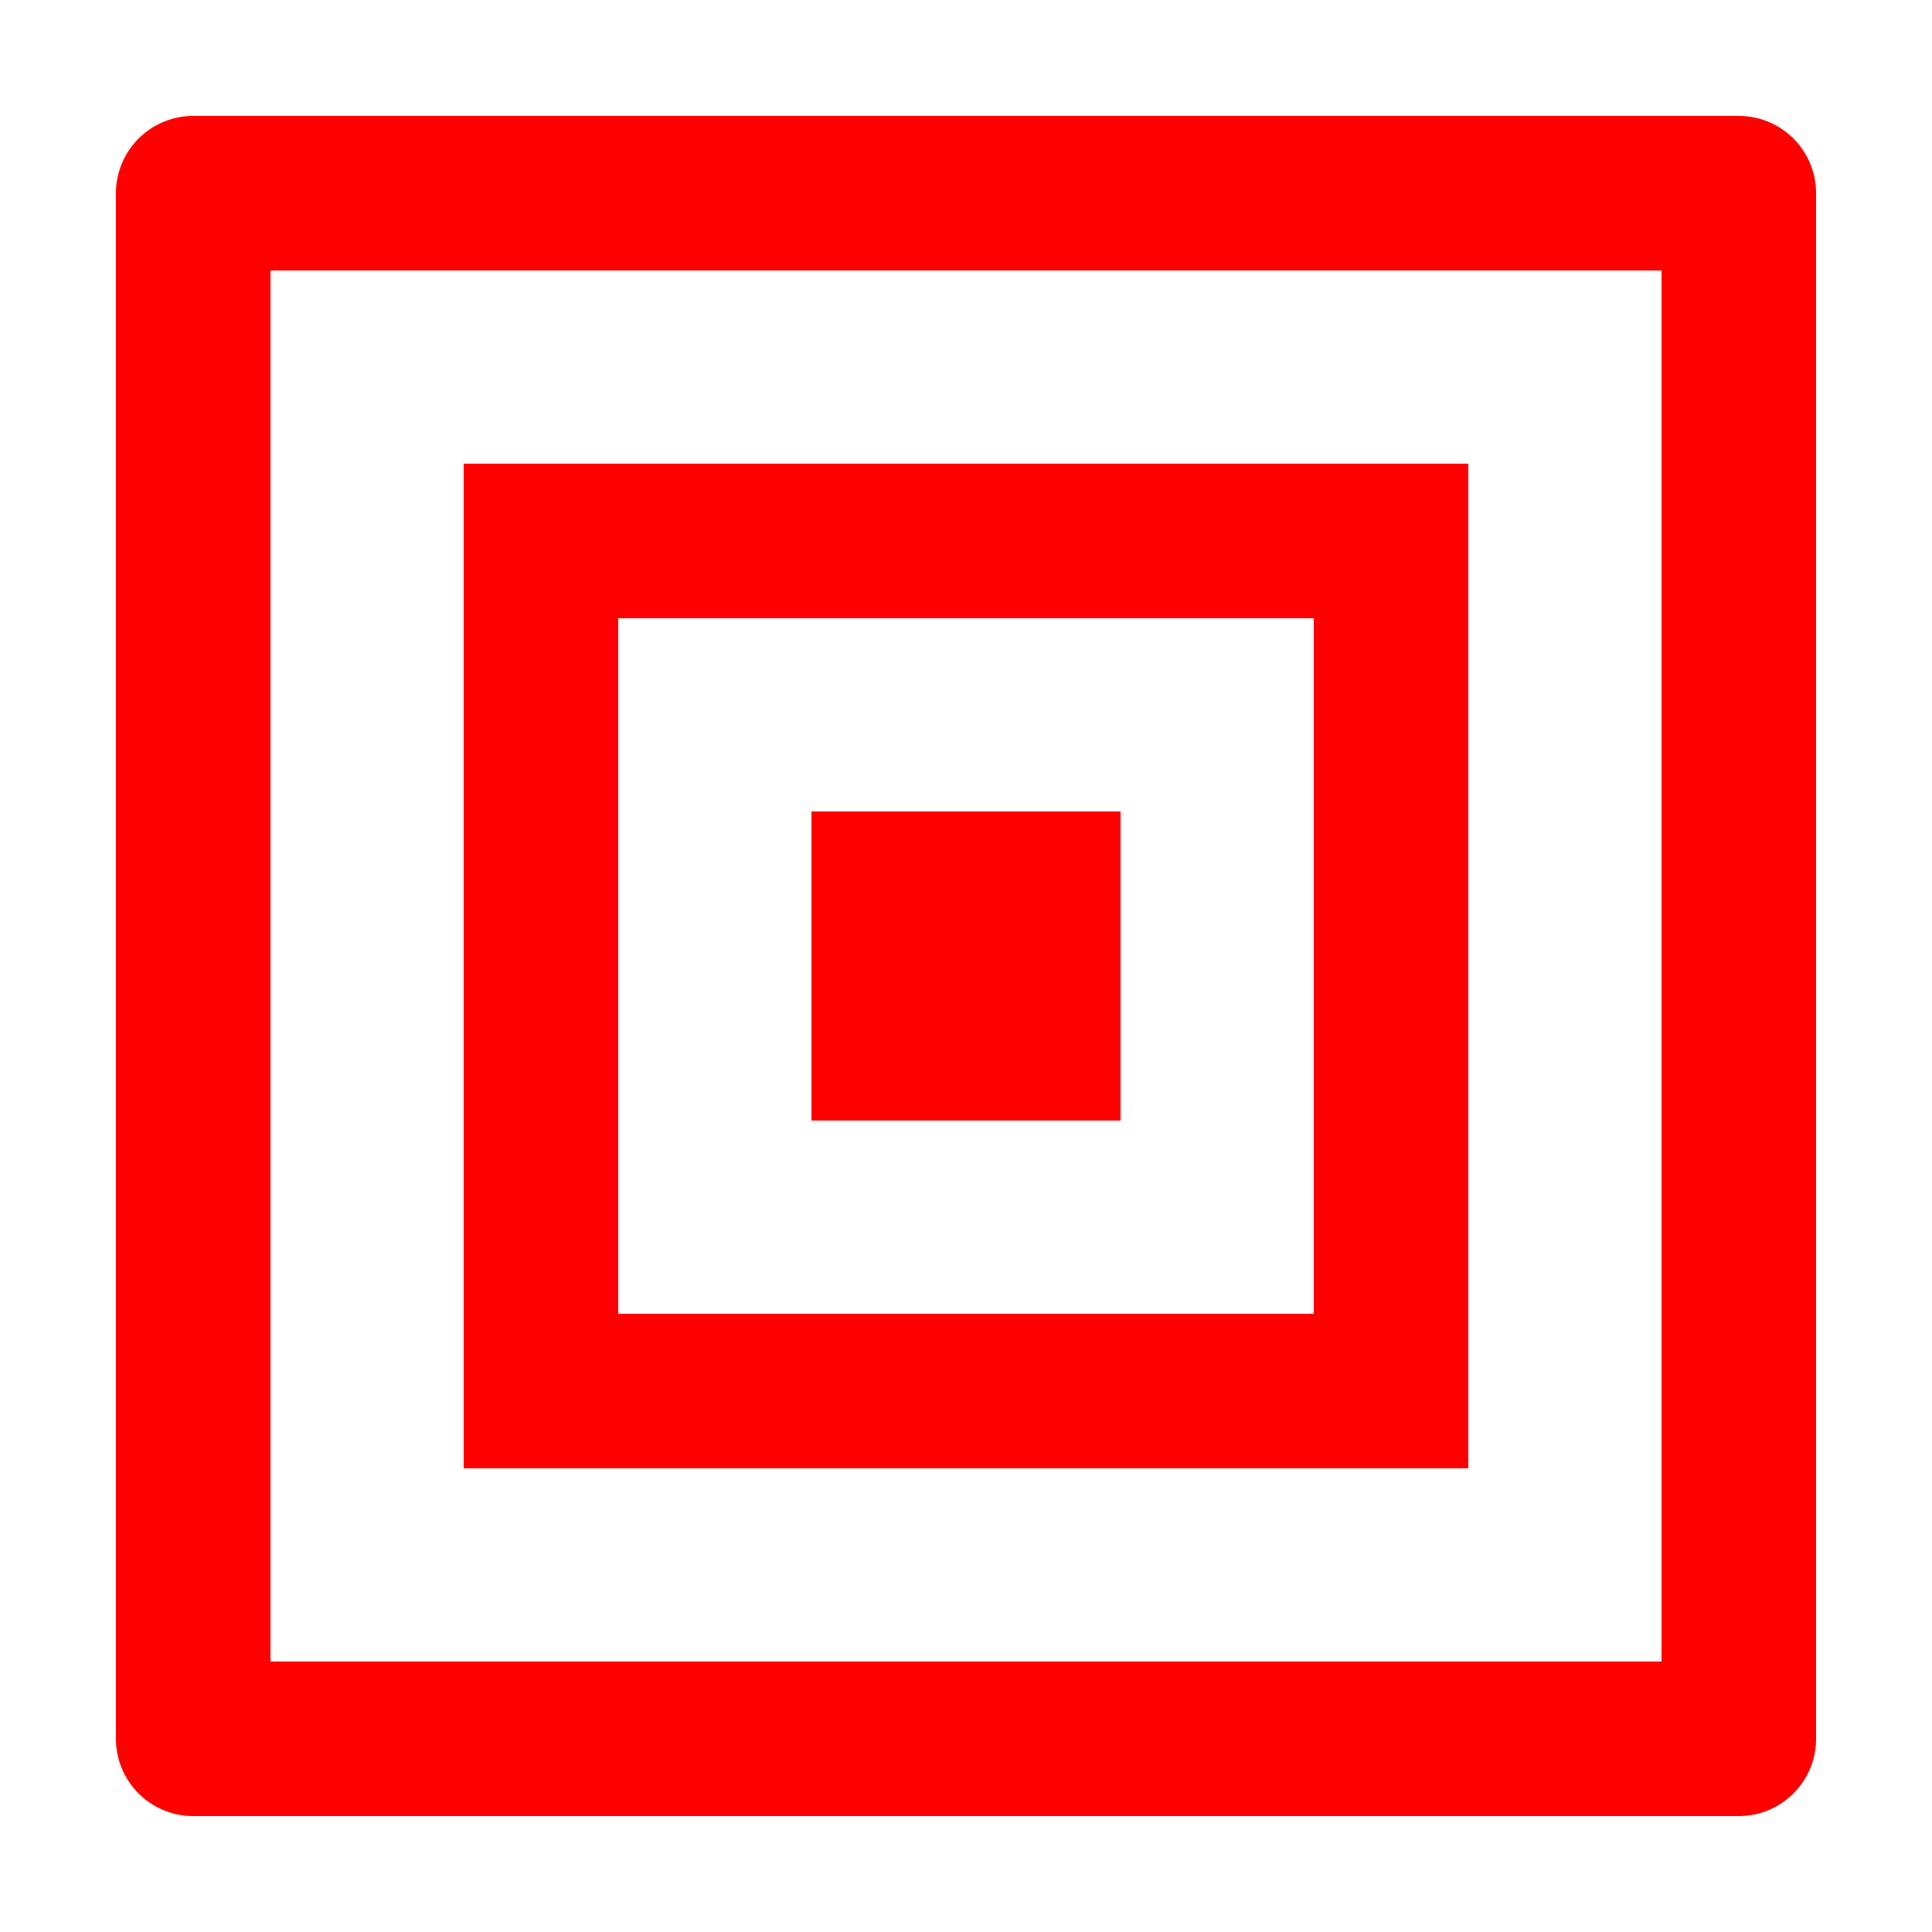 <?xml version="1.0" encoding="UTF-8" standalone="no"?>
<svg width="500" height="500" xmlns="http://www.w3.org/2000/svg" xmlns:xlink="http://www.w3.org/1999/xlink">
  <rect
    x="50" y="50"
    width="400" height="400"
    fill="none"
    stroke="#FF0000" stroke-width="40" stroke-linejoin="round"
  />
  <rect
    x="140" y="140"
    width="220" height="220"
    fill="none"
    stroke="#FF0000" stroke-width="40"
  />
  <rect
    x="210" y="210"
    width="80" height="80"
    fill="#FF0000"
    stroke="#FF0000" stroke-width=""
  />
  
</svg>

<!--

<?xml version="1.0" encoding="UTF-8" standalone="no"?>
<svg width="500" height="500">
    <rect x="0" y="0" width="500" height="500" fill="none" stroke="#FF0000" stroke-width="25"/>
    <rect x="100" y="100" width="300" height="300" fill="none" stroke="#FF0000" stroke-width="15"/>
    <rect x="200" y="200" width="100" height="100" fill="#FF0000" stroke="#FF0000"/>
</svg>



-->
